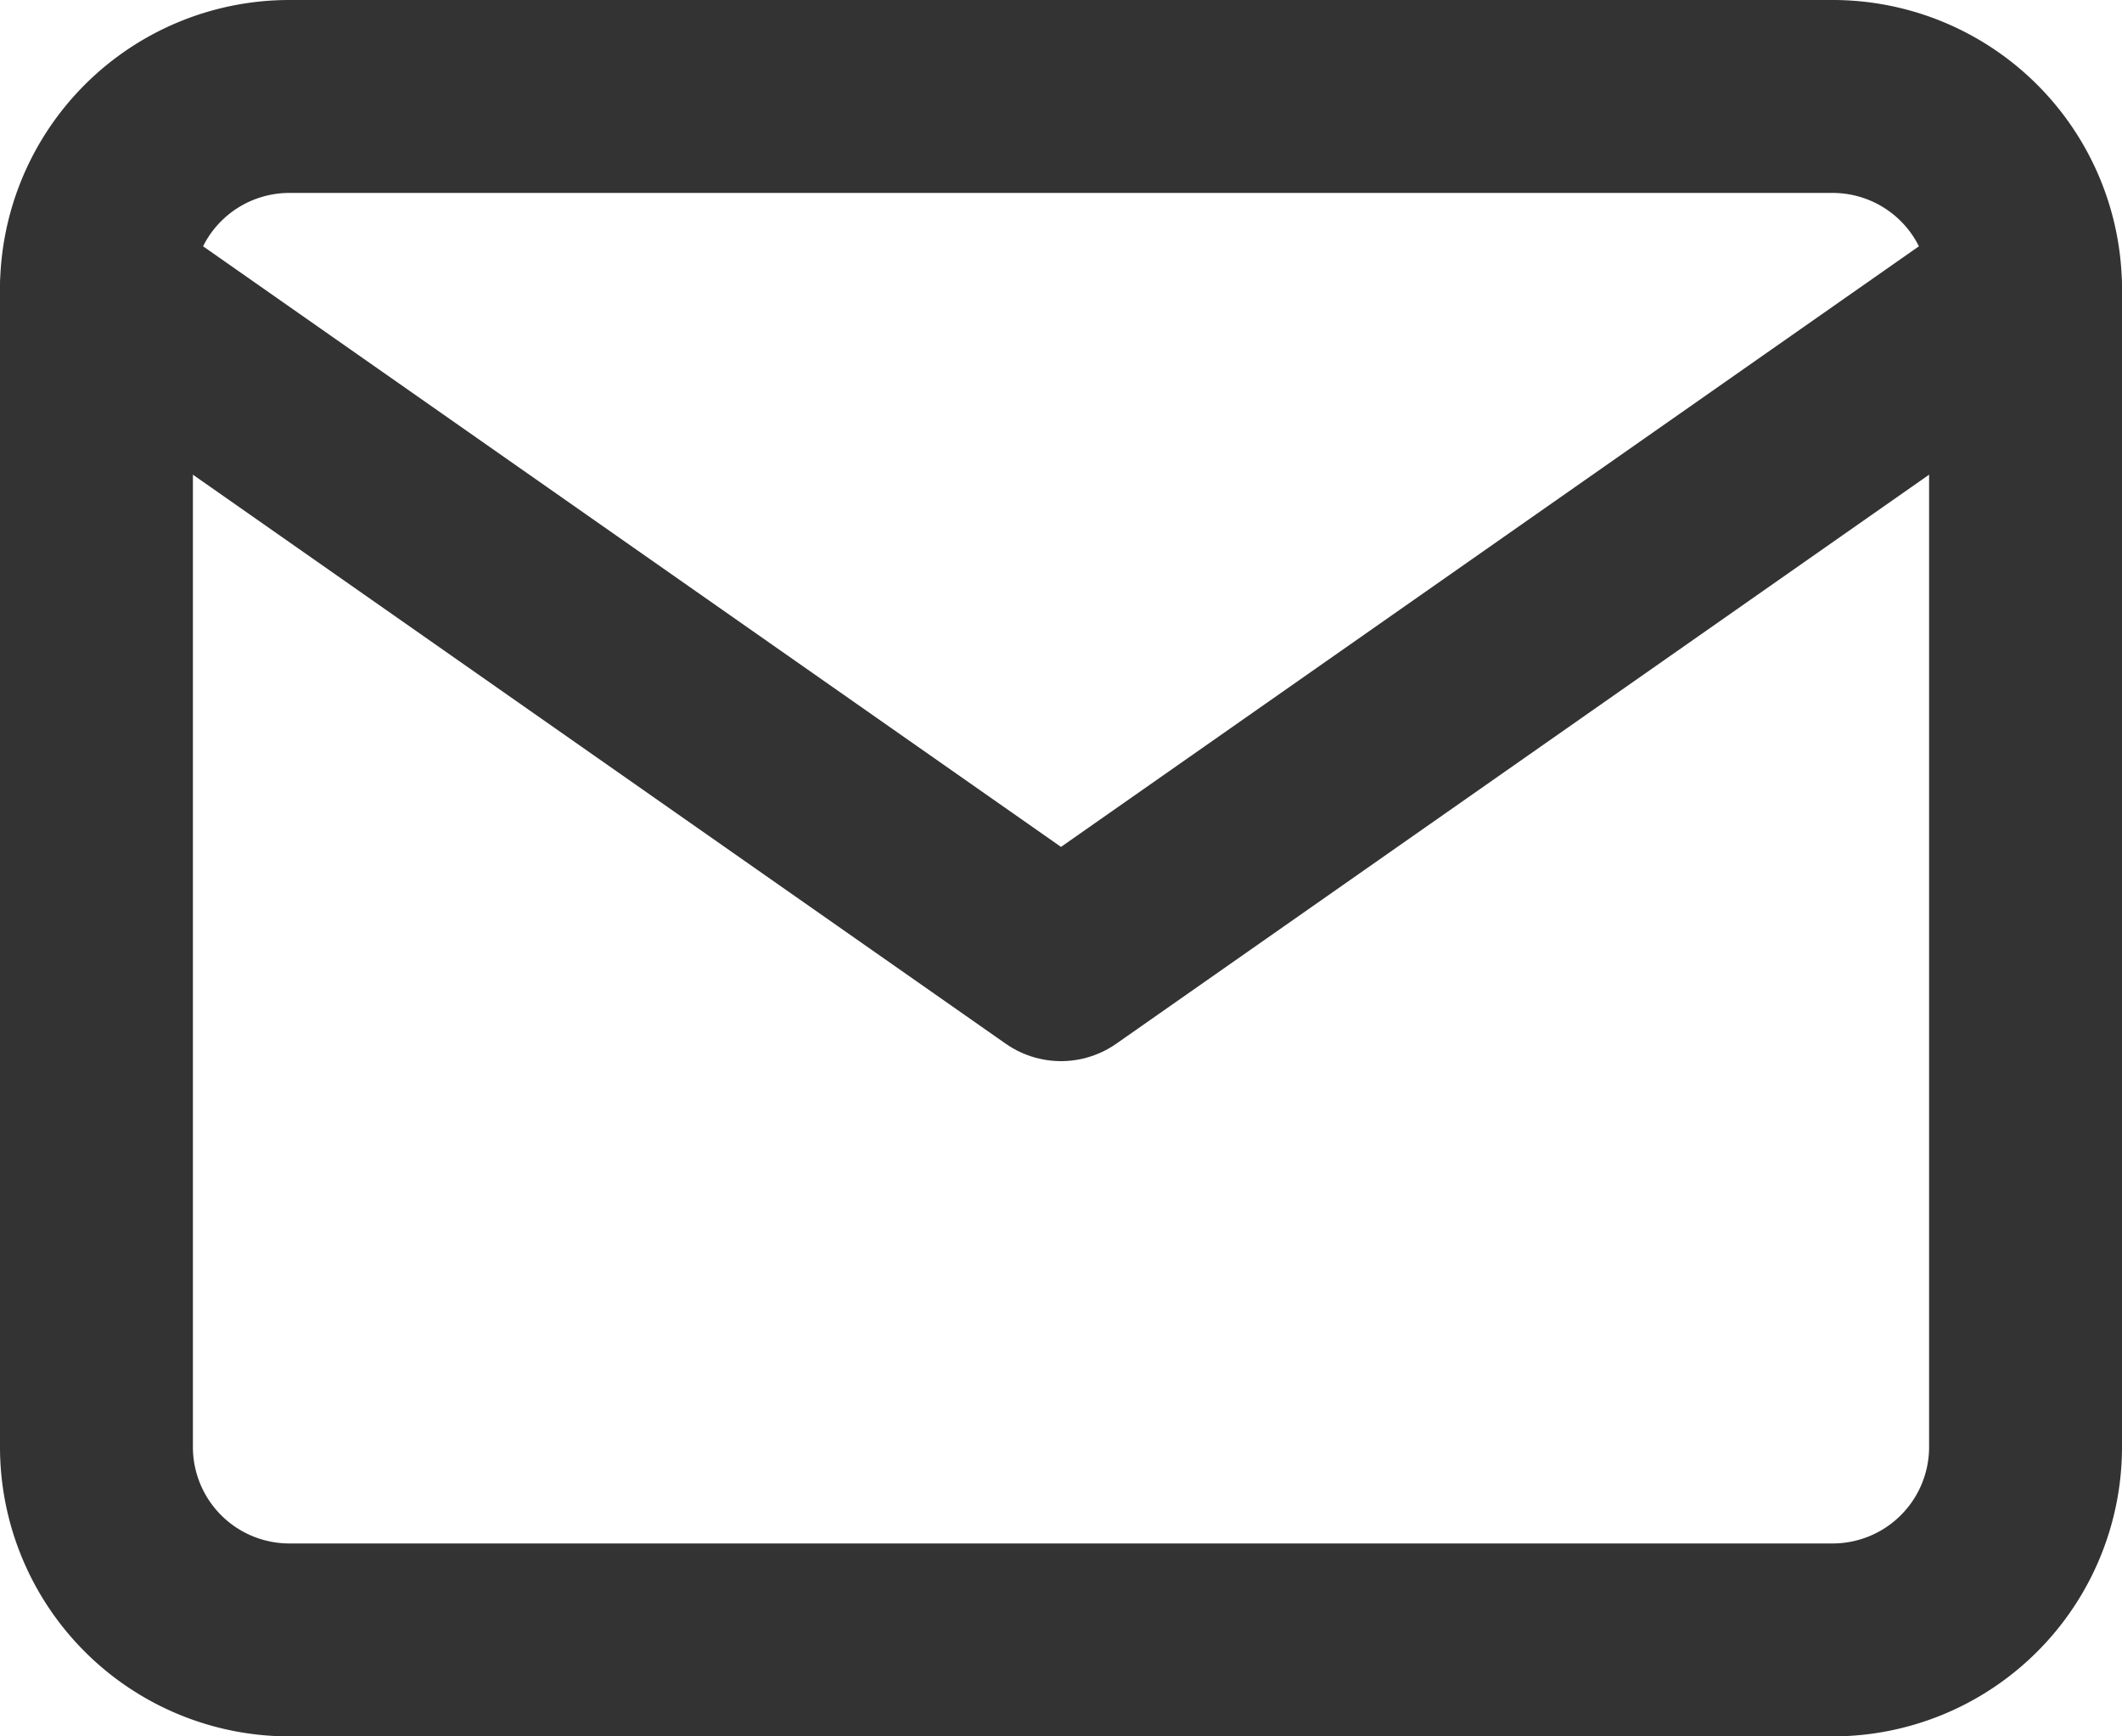 <svg id="Capa_1" data-name="Capa 1" xmlns="http://www.w3.org/2000/svg" viewBox="0 0 22 18"><defs><style>.cls-1{fill:none;stroke:#333;stroke-linecap:round;stroke-linejoin:round;stroke-width:2px;}</style></defs><path class="cls-1" d="M4,4H20a2,2,0,0,1,2,2V18a2,2,0,0,1-2,2H4a2,2,0,0,1-2-2V6A2,2,0,0,1,4,4Z" transform="translate(-1 -3)"/><polyline class="cls-1" points="21 3 11 10 1 3"/></svg>
